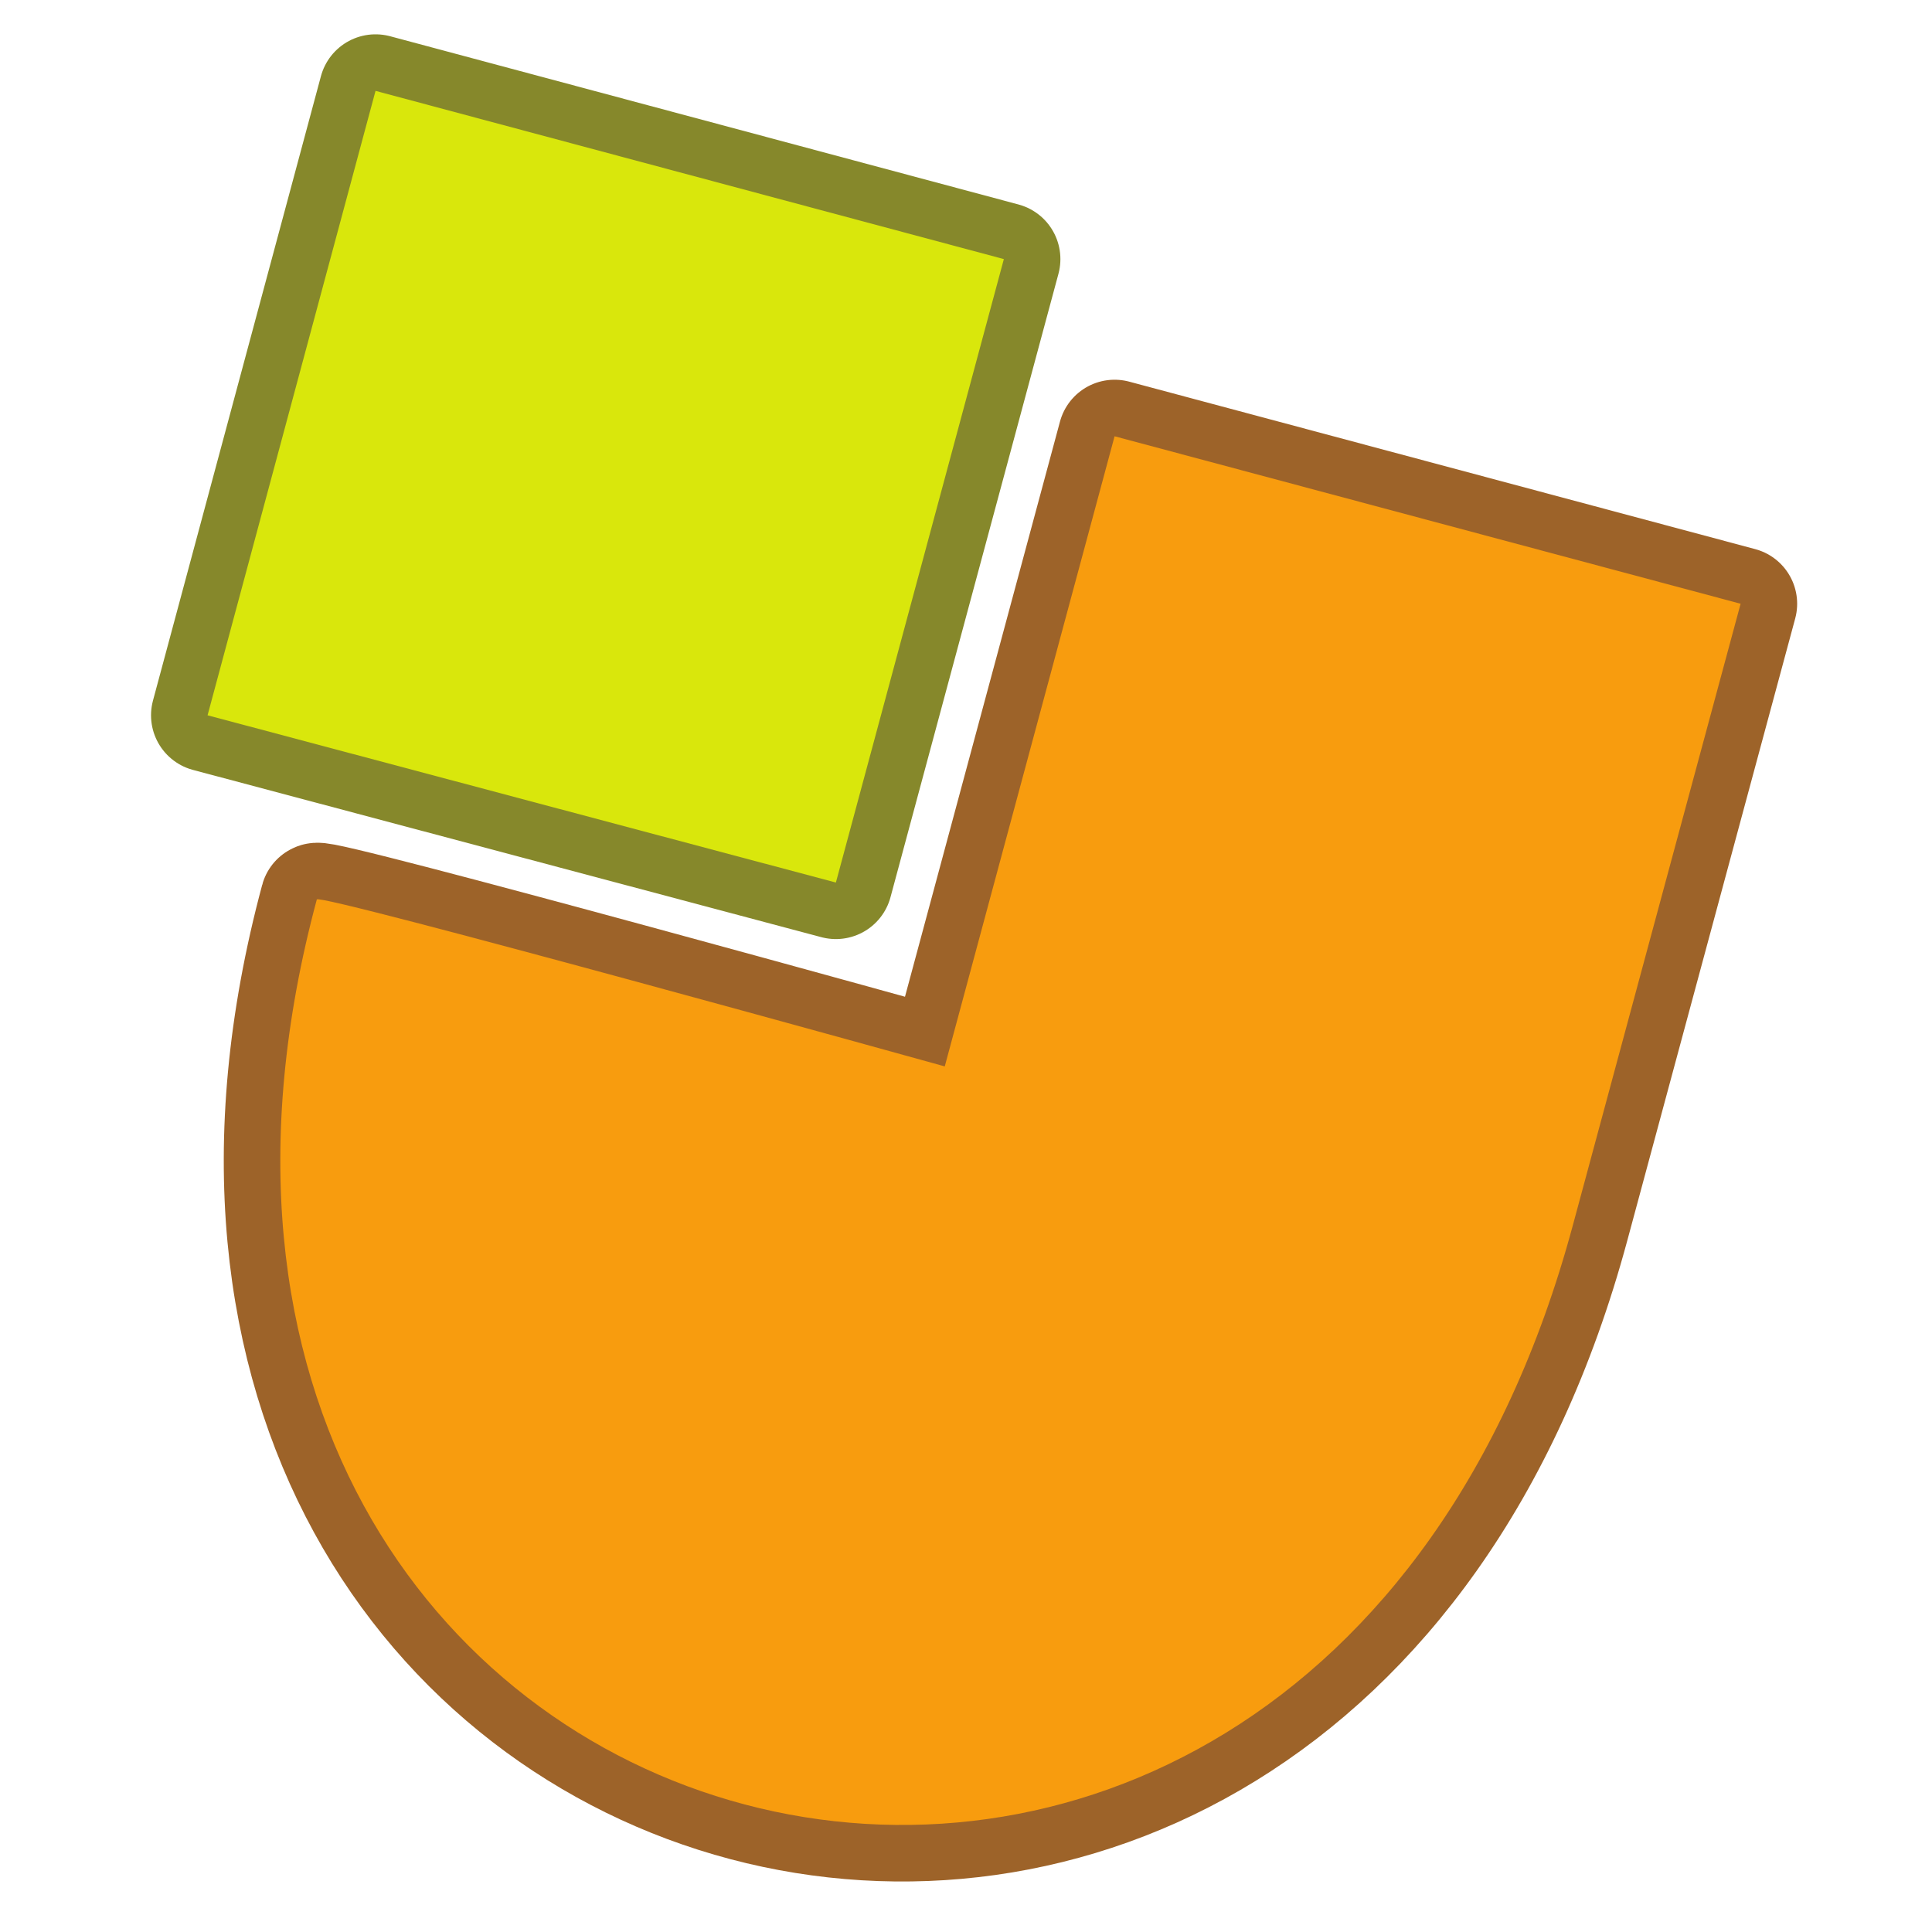 <svg xmlns="http://www.w3.org/2000/svg" width="64" height="64">
 <path d="M31.297 35.324l5.625-20.872L57.66 20l-5.563 20.61c-8.892 32.94-50.37 21.774-41.602-10.814.062-.23 20.802 5.53 20.802 5.53z" fill="none" stroke="#9d6329" stroke-linejoin="round" stroke-miterlimit="3.864" stroke-width="3.746"/>
 <path d="M31.297 35.324l5.625-20.872L57.66 20l-5.563 20.61c-8.892 32.94-50.37 21.774-41.602-10.814.062-.23 20.802 5.53 20.802 5.53" fill="#f89c0e"/>
 <path d="M12.44 3.01l20.814 5.573-5.564 20.652-20.814-5.54L12.44 3.01z" fill="none" stroke="#86882b" stroke-linejoin="round" stroke-miterlimit="3.864" stroke-width="3.746"/>
 <path d="M12.44 3.01l20.814 5.573-5.564 20.652-20.814-5.54L12.44 3.01" fill="#d9e70c"/>
</svg>
